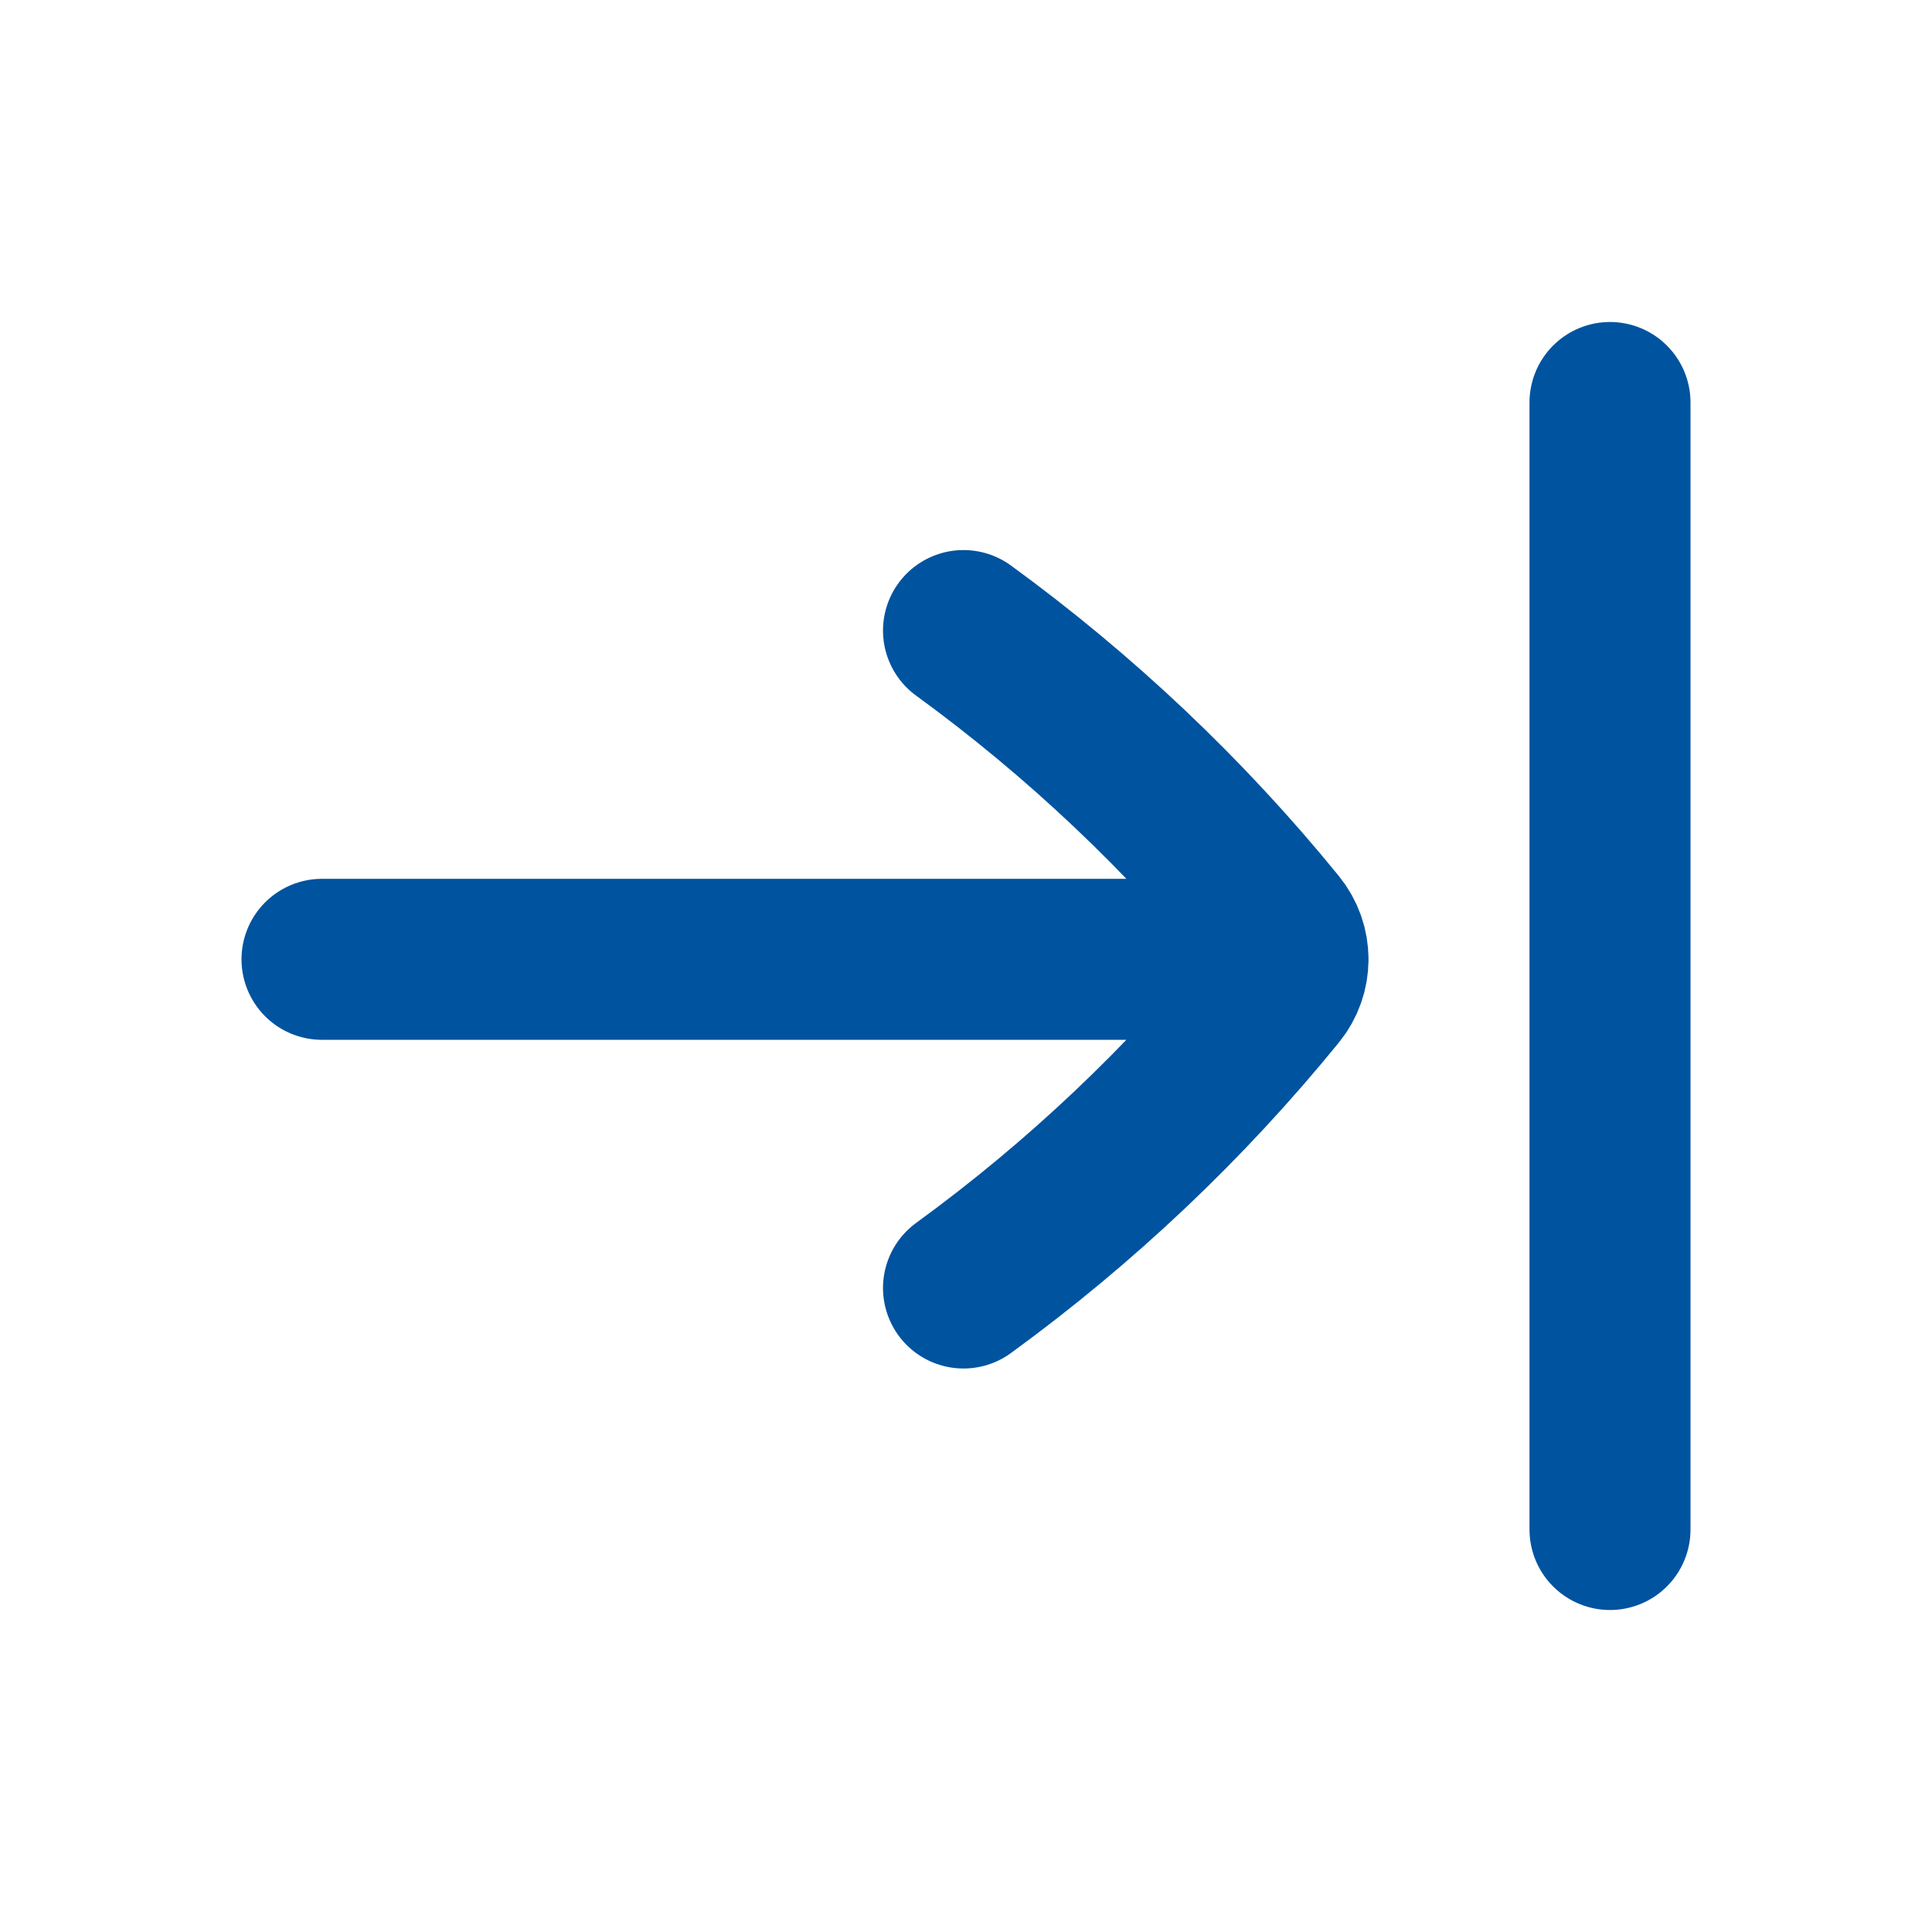 <svg width="24" height="24" viewBox="0 0 24 24" fill="none" xmlns="http://www.w3.org/2000/svg">
<path d="M11.969 16C13.423 14.941 14.729 13.705 15.855 12.321C15.952 12.203 16 12.06 16 11.917M11.969 7.833C13.423 8.892 14.729 10.129 15.855 11.512C15.952 11.631 16 11.774 16 11.917M16 11.917L4 11.917M20 19V5" stroke="#00539F" stroke-width="2" stroke-linecap="round" stroke-linejoin="round"/>
</svg>

